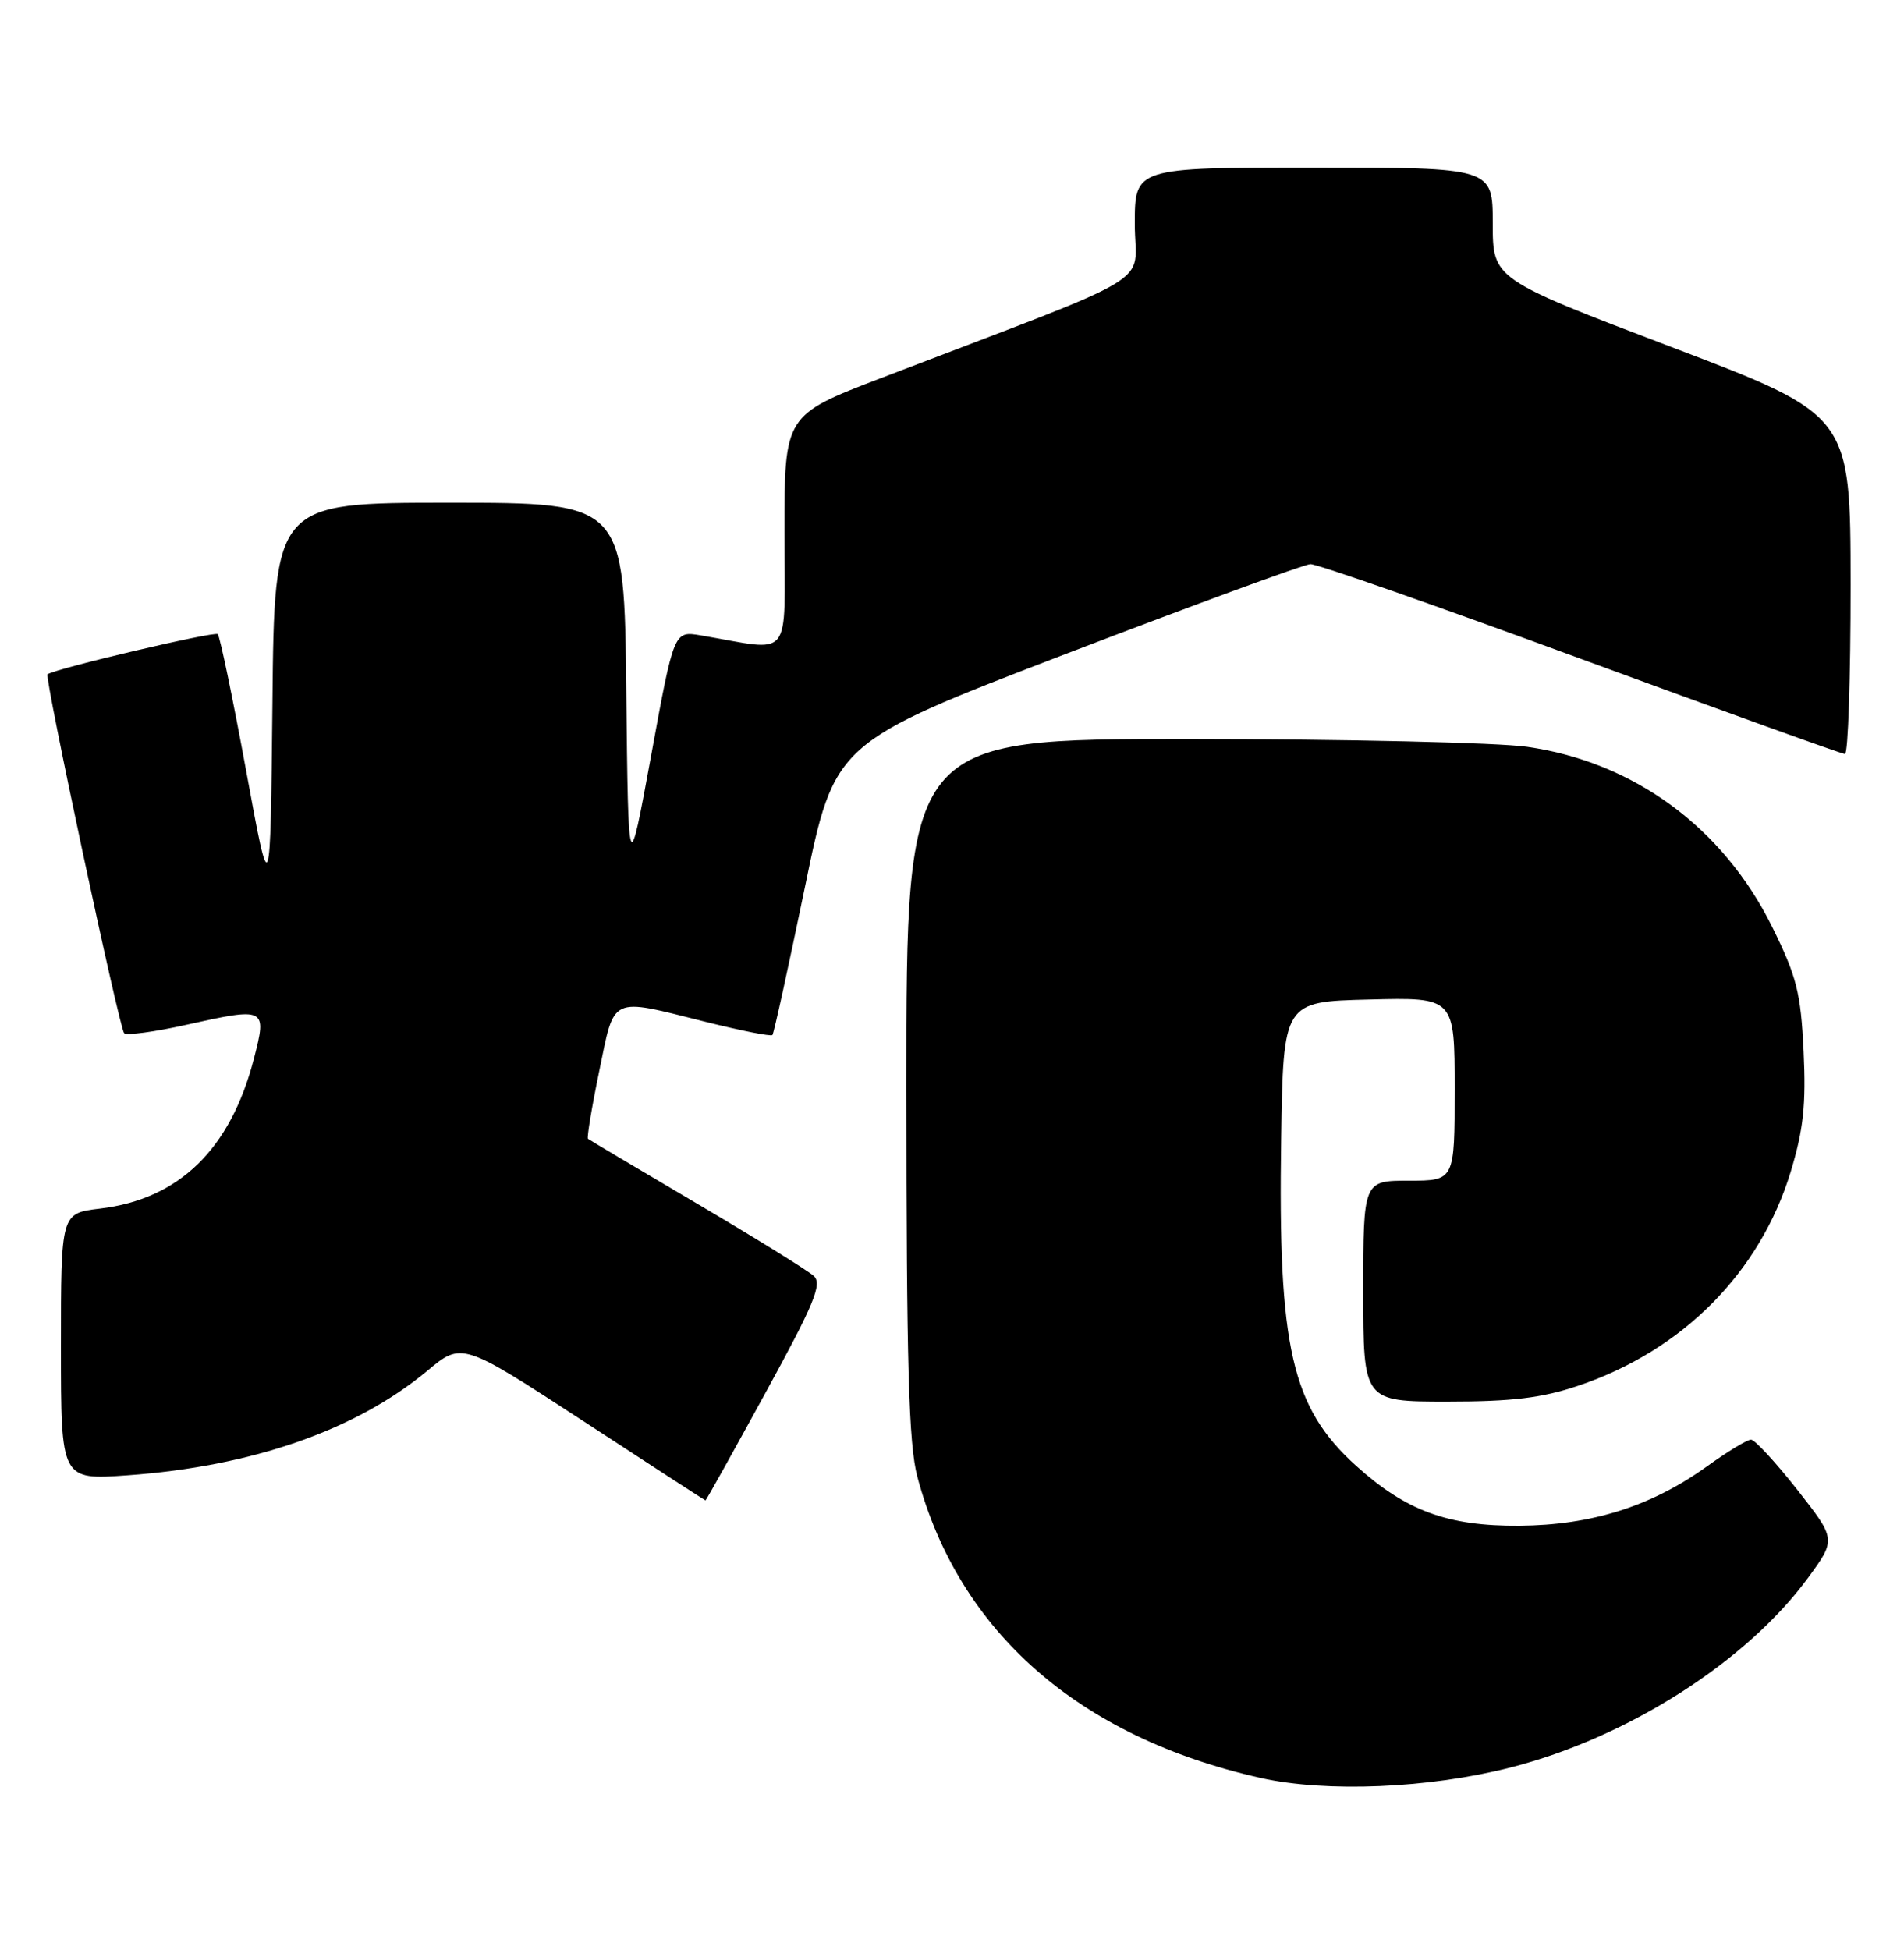 <?xml version="1.0" encoding="UTF-8" standalone="no"?>
<!DOCTYPE svg PUBLIC "-//W3C//DTD SVG 1.1//EN" "http://www.w3.org/Graphics/SVG/1.1/DTD/svg11.dtd" >
<svg xmlns="http://www.w3.org/2000/svg" xmlns:xlink="http://www.w3.org/1999/xlink" version="1.1" viewBox="0 0 250 256">
 <g >
 <path fill="currentColor"
d=" M 198.34 232.04 C 213.71 228.11 229.29 218.18 237.38 207.17 C 241.10 202.09 241.10 202.09 235.96 195.54 C 233.13 191.95 230.41 189.00 229.91 189.00 C 229.41 189.00 226.80 190.58 224.11 192.52 C 216.83 197.75 208.98 200.23 199.50 200.30 C 190.11 200.37 184.61 198.35 178.06 192.43 C 169.59 184.78 167.79 176.94 168.22 149.50 C 168.50 131.50 168.50 131.50 179.75 131.22 C 191.00 130.93 191.00 130.93 191.00 142.97 C 191.00 155.00 191.00 155.00 185.00 155.00 C 179.00 155.00 179.00 155.00 179.00 169.50 C 179.00 184.00 179.00 184.00 190.03 184.00 C 198.55 184.00 202.47 183.53 207.23 181.92 C 220.93 177.31 231.10 167.06 235.13 153.81 C 236.80 148.29 237.15 145.04 236.82 138.02 C 236.45 130.31 235.92 128.22 232.69 121.68 C 226.24 108.64 214.53 100.04 200.50 98.04 C 196.65 97.49 176.74 97.03 156.25 97.02 C 119.00 97.00 119.00 97.00 119.01 142.75 C 119.02 179.21 119.31 189.59 120.45 193.87 C 125.87 214.21 141.67 228.07 165.56 233.42 C 174.16 235.34 187.65 234.78 198.34 232.04 Z  M 100.49 182.89 C 106.92 171.15 107.98 168.57 106.86 167.52 C 106.11 166.82 99.20 162.54 91.50 158.00 C 83.80 153.47 77.37 149.64 77.20 149.50 C 77.04 149.35 77.70 145.36 78.68 140.62 C 80.73 130.64 80.01 130.98 92.57 134.13 C 97.25 135.30 101.23 136.09 101.42 135.88 C 101.61 135.67 103.52 126.95 105.68 116.50 C 109.59 97.50 109.59 97.50 140.04 85.81 C 156.80 79.39 171.20 74.10 172.06 74.06 C 172.92 74.03 188.90 79.62 207.56 86.49 C 226.23 93.35 241.84 98.98 242.25 98.99 C 242.66 98.99 242.99 88.99 242.99 76.75 C 242.97 54.50 242.97 54.50 219.49 45.57 C 196.00 36.63 196.00 36.63 196.00 29.32 C 196.00 22.00 196.00 22.00 172.50 22.00 C 149.00 22.00 149.00 22.00 149.00 29.43 C 149.00 37.76 153.03 35.32 115.75 49.61 C 103.00 54.49 103.00 54.49 103.00 69.87 C 103.00 87.05 104.26 85.49 92.00 83.41 C 88.49 82.82 88.49 82.82 85.50 99.16 C 82.50 115.50 82.50 115.50 82.23 90.75 C 81.97 66.00 81.97 66.00 59.00 66.00 C 36.03 66.00 36.03 66.00 35.77 92.25 C 35.50 118.50 35.50 118.50 32.31 101.14 C 30.55 91.60 28.88 83.55 28.59 83.25 C 28.18 82.85 7.42 87.73 6.24 88.52 C 5.80 88.81 15.67 135.00 16.30 135.64 C 16.63 135.96 20.30 135.47 24.46 134.54 C 34.92 132.21 35.07 132.28 33.34 138.98 C 30.27 150.87 23.52 157.44 13.10 158.67 C 8.00 159.28 8.00 159.28 8.00 176.79 C 8.00 194.30 8.00 194.30 16.75 193.68 C 33.09 192.51 46.72 187.76 56.08 179.98 C 60.65 176.17 60.65 176.17 76.58 186.56 C 85.33 192.28 92.56 196.97 92.63 196.98 C 92.71 196.99 96.24 190.65 100.49 182.89 Z "/>
</g>
</svg>